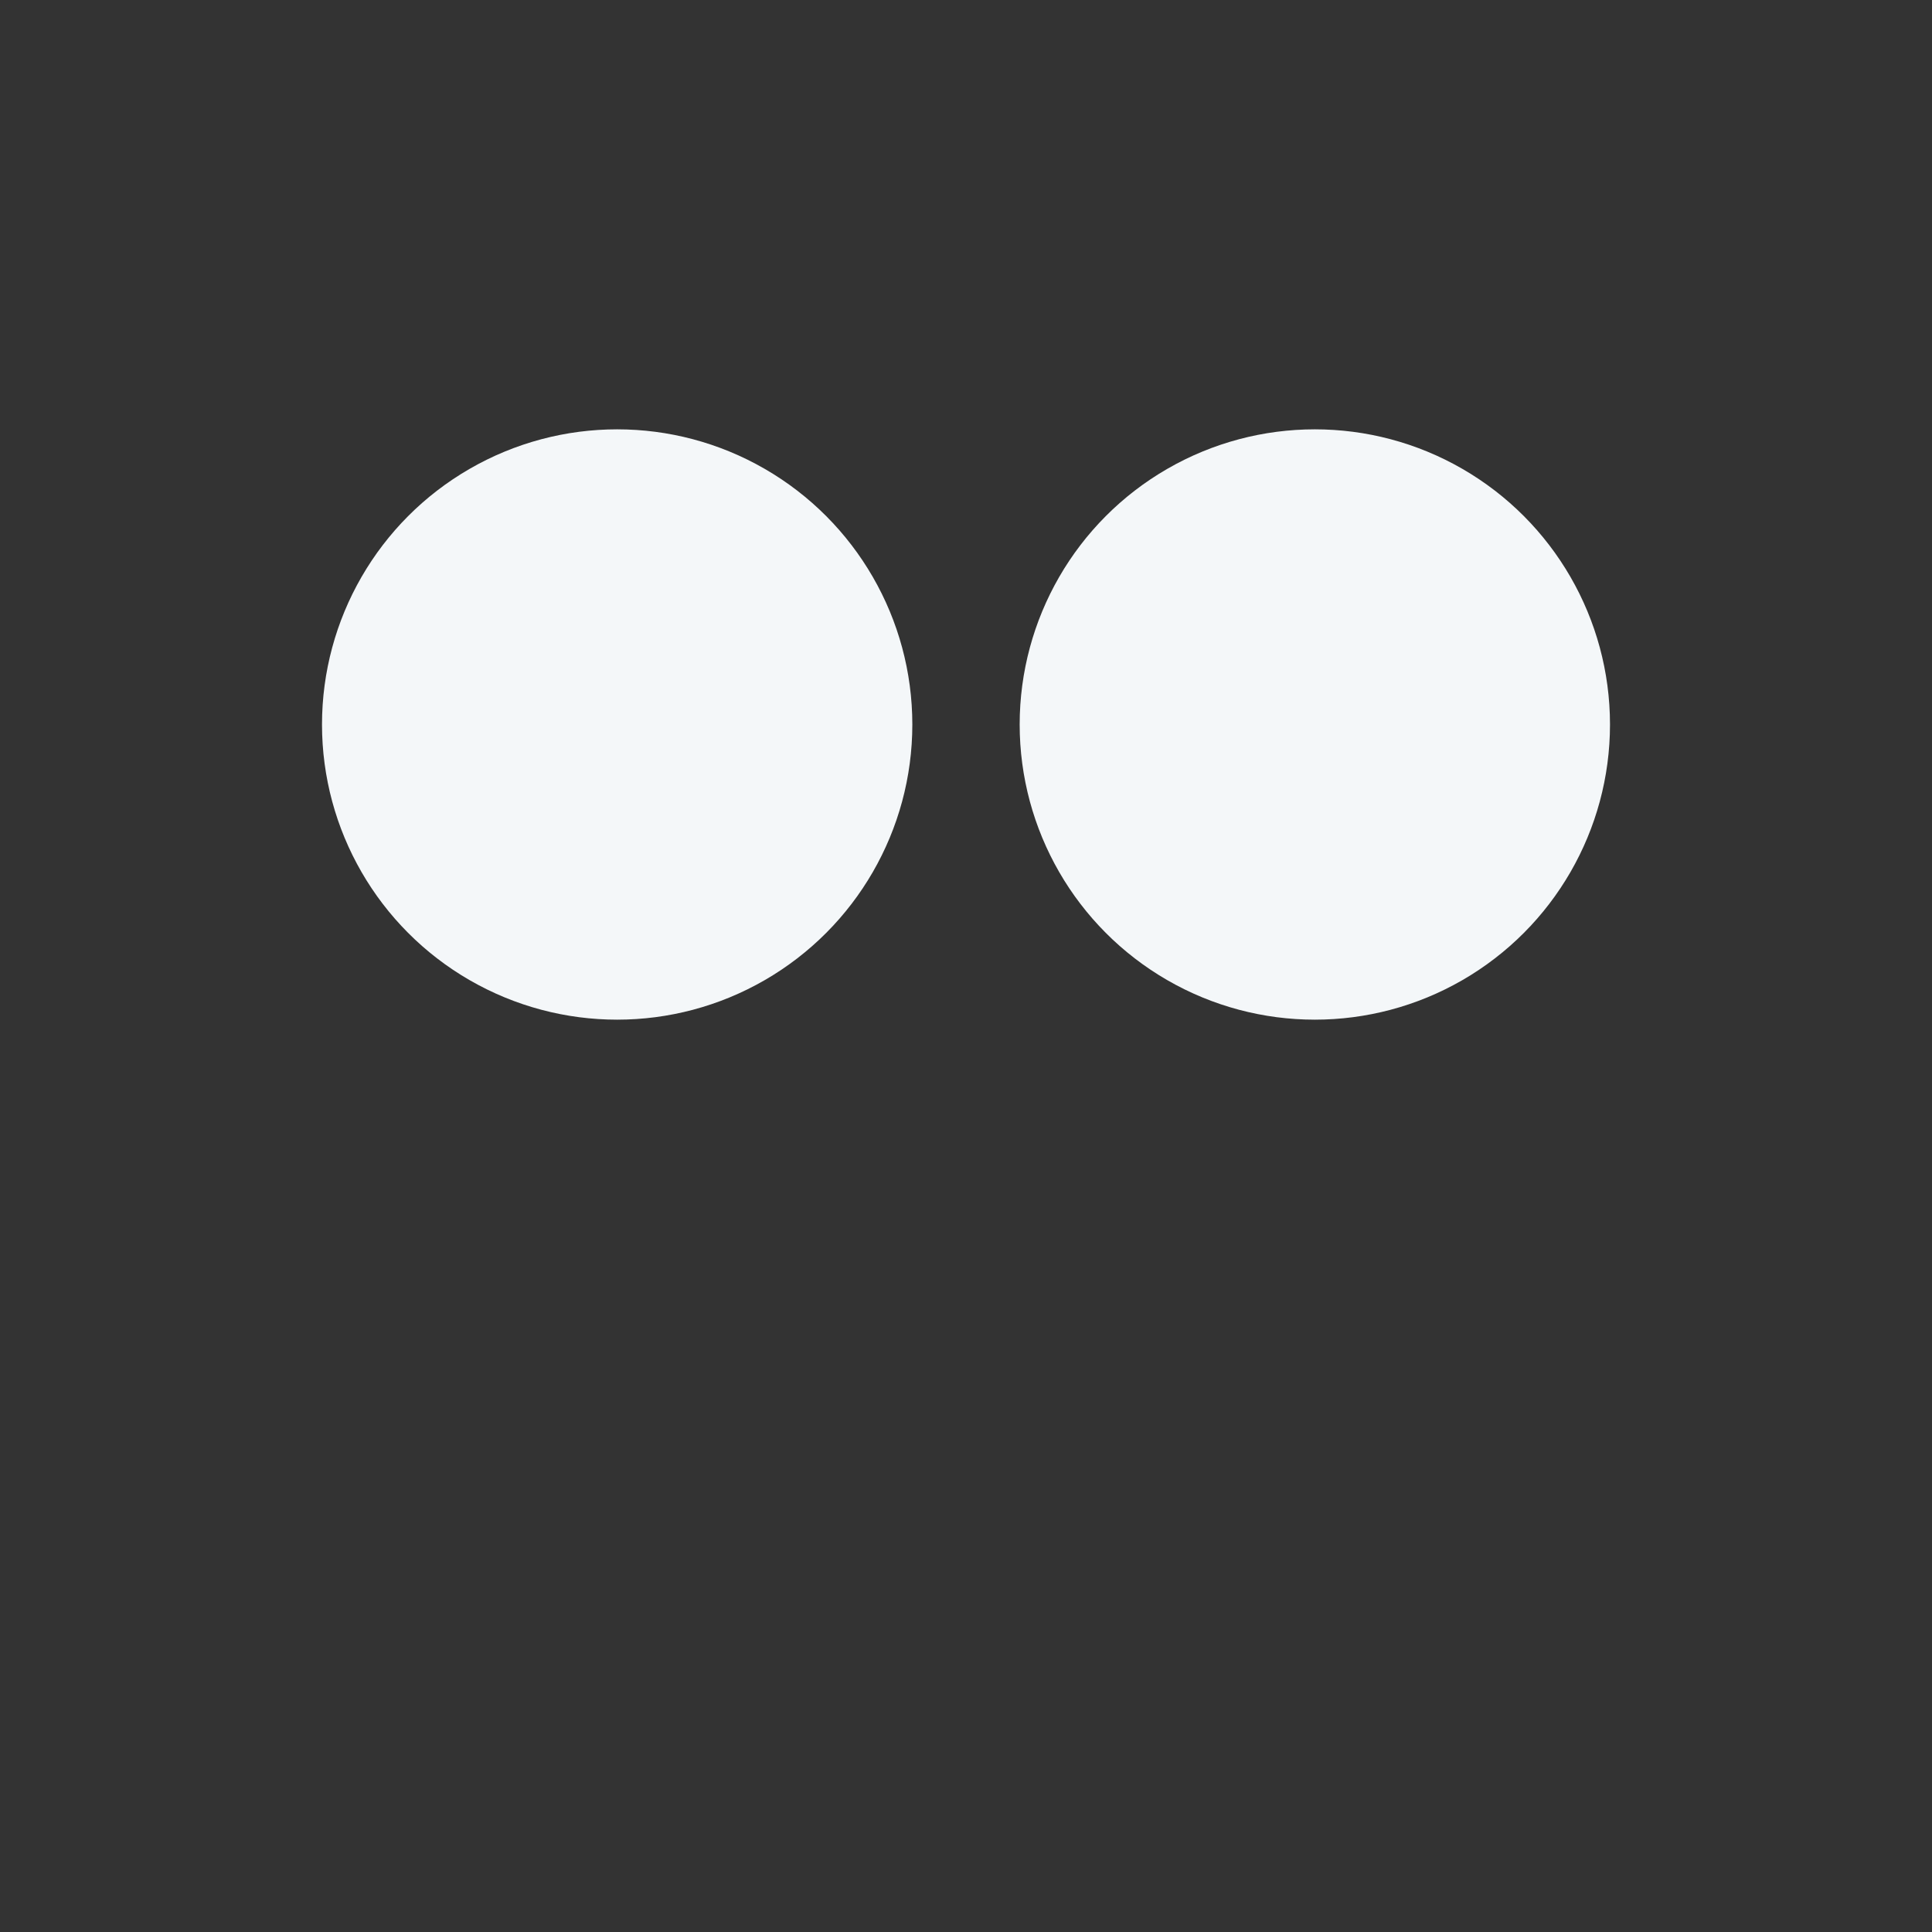 <svg xmlns="http://www.w3.org/2000/svg" viewBox="0 0 36 36">
  <rect x="0" y="0" width="36" height="36" fill="#333333" stroke="none"/>
  <circle fill="#F4F7F9" cx="24.5" cy="13.5" r="5.5"/>
  <circle fill="#F4F7F9" cx="11.5" cy="13.5" r="5.5"/>
</svg>
